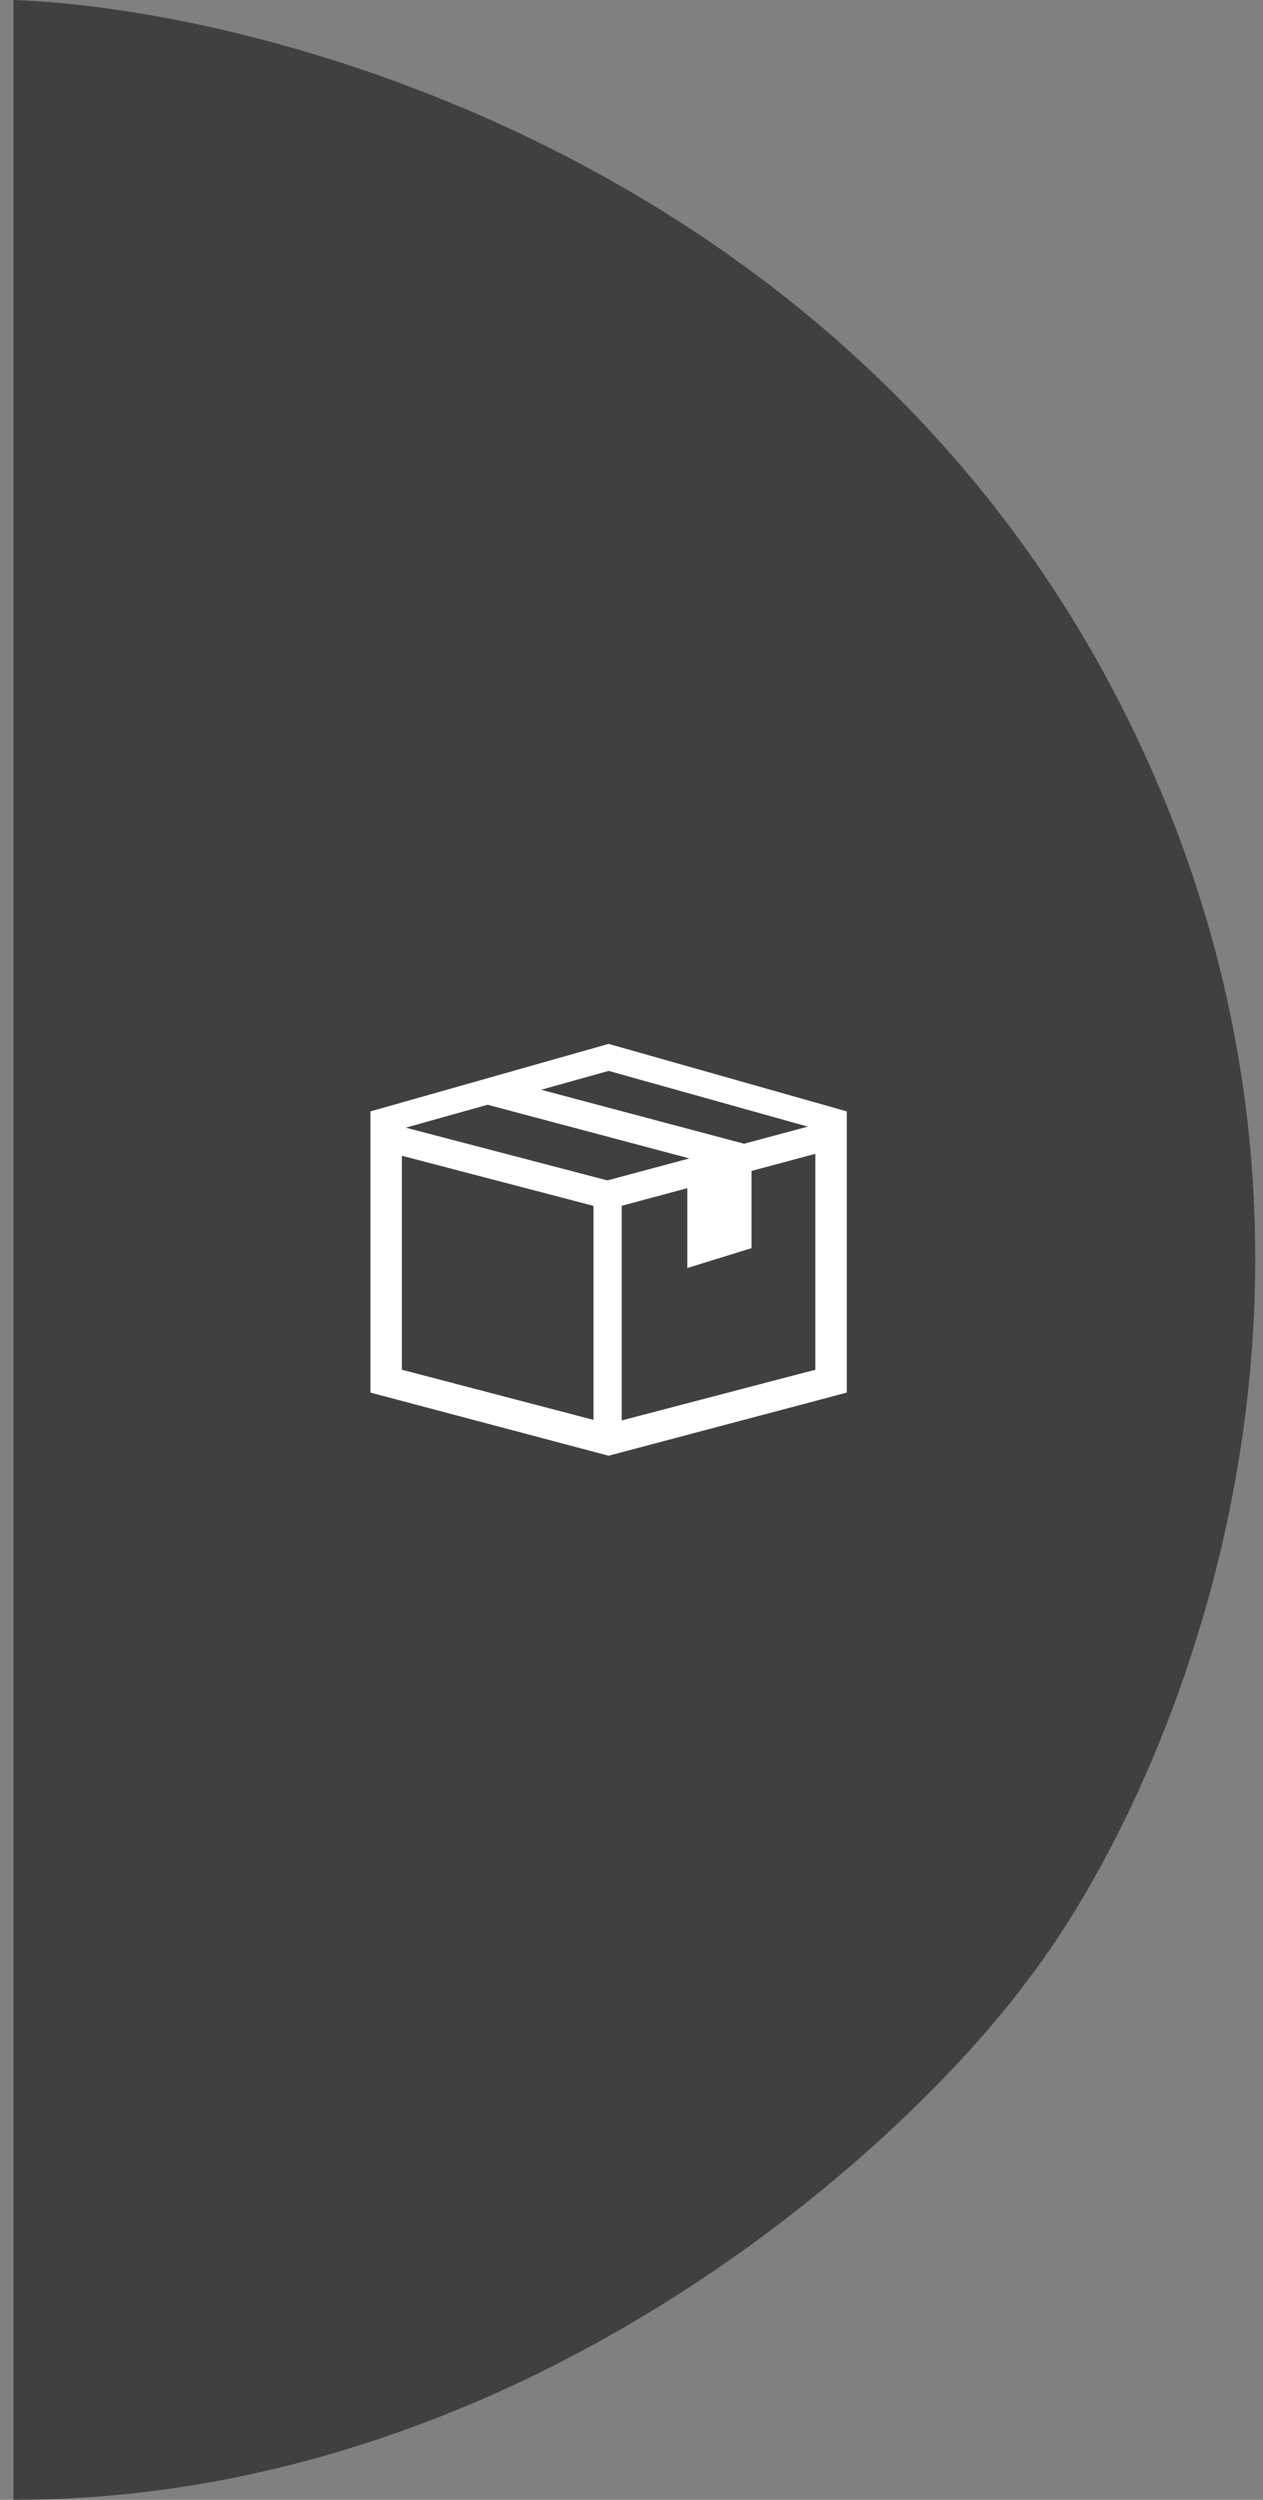 <svg viewBox="0 0 46 91" fill="none" xmlns="http://www.w3.org/2000/svg">
<rect x="0" y="0" width="46" height="91" fill="#808080" stroke="none"/>
<path d="M0.492 0V91C18.892 91 32.826 78.333 37.492 72C42.826 65 50.992 46 40.992 26C30.992 6 9.826 0.333 0.492 0Z" fill="currentColor" fill-opacity="0.5"/>
<path fill-rule="evenodd" clip-rule="evenodd" d="M13.492 40.458L22.167 38L30.841 40.458V50.694L22.167 52.992L13.492 50.694V40.458ZM14.637 41.089L22.167 38.983L29.696 41.089V49.862L22.167 51.832L14.637 49.862V41.089Z" fill="white"/>
<path d="M14.205 40.9L22.122 42.97L30.138 40.82L30.403 41.812L22.129 44.031L13.948 41.892L14.205 40.9Z" fill="white"/>
<path d="M22.643 43.758V52.256H21.615V43.758H22.643Z" fill="white"/>
<path d="M17.986 39.212L27.596 41.767L26.993 42.67L17.722 40.206L17.986 39.212Z" fill="white"/>
<path fill-rule="evenodd" clip-rule="evenodd" d="M25.033 43.115V46.159L27.371 45.436V42.286L25.033 43.115Z" fill="white"/>
</svg>
